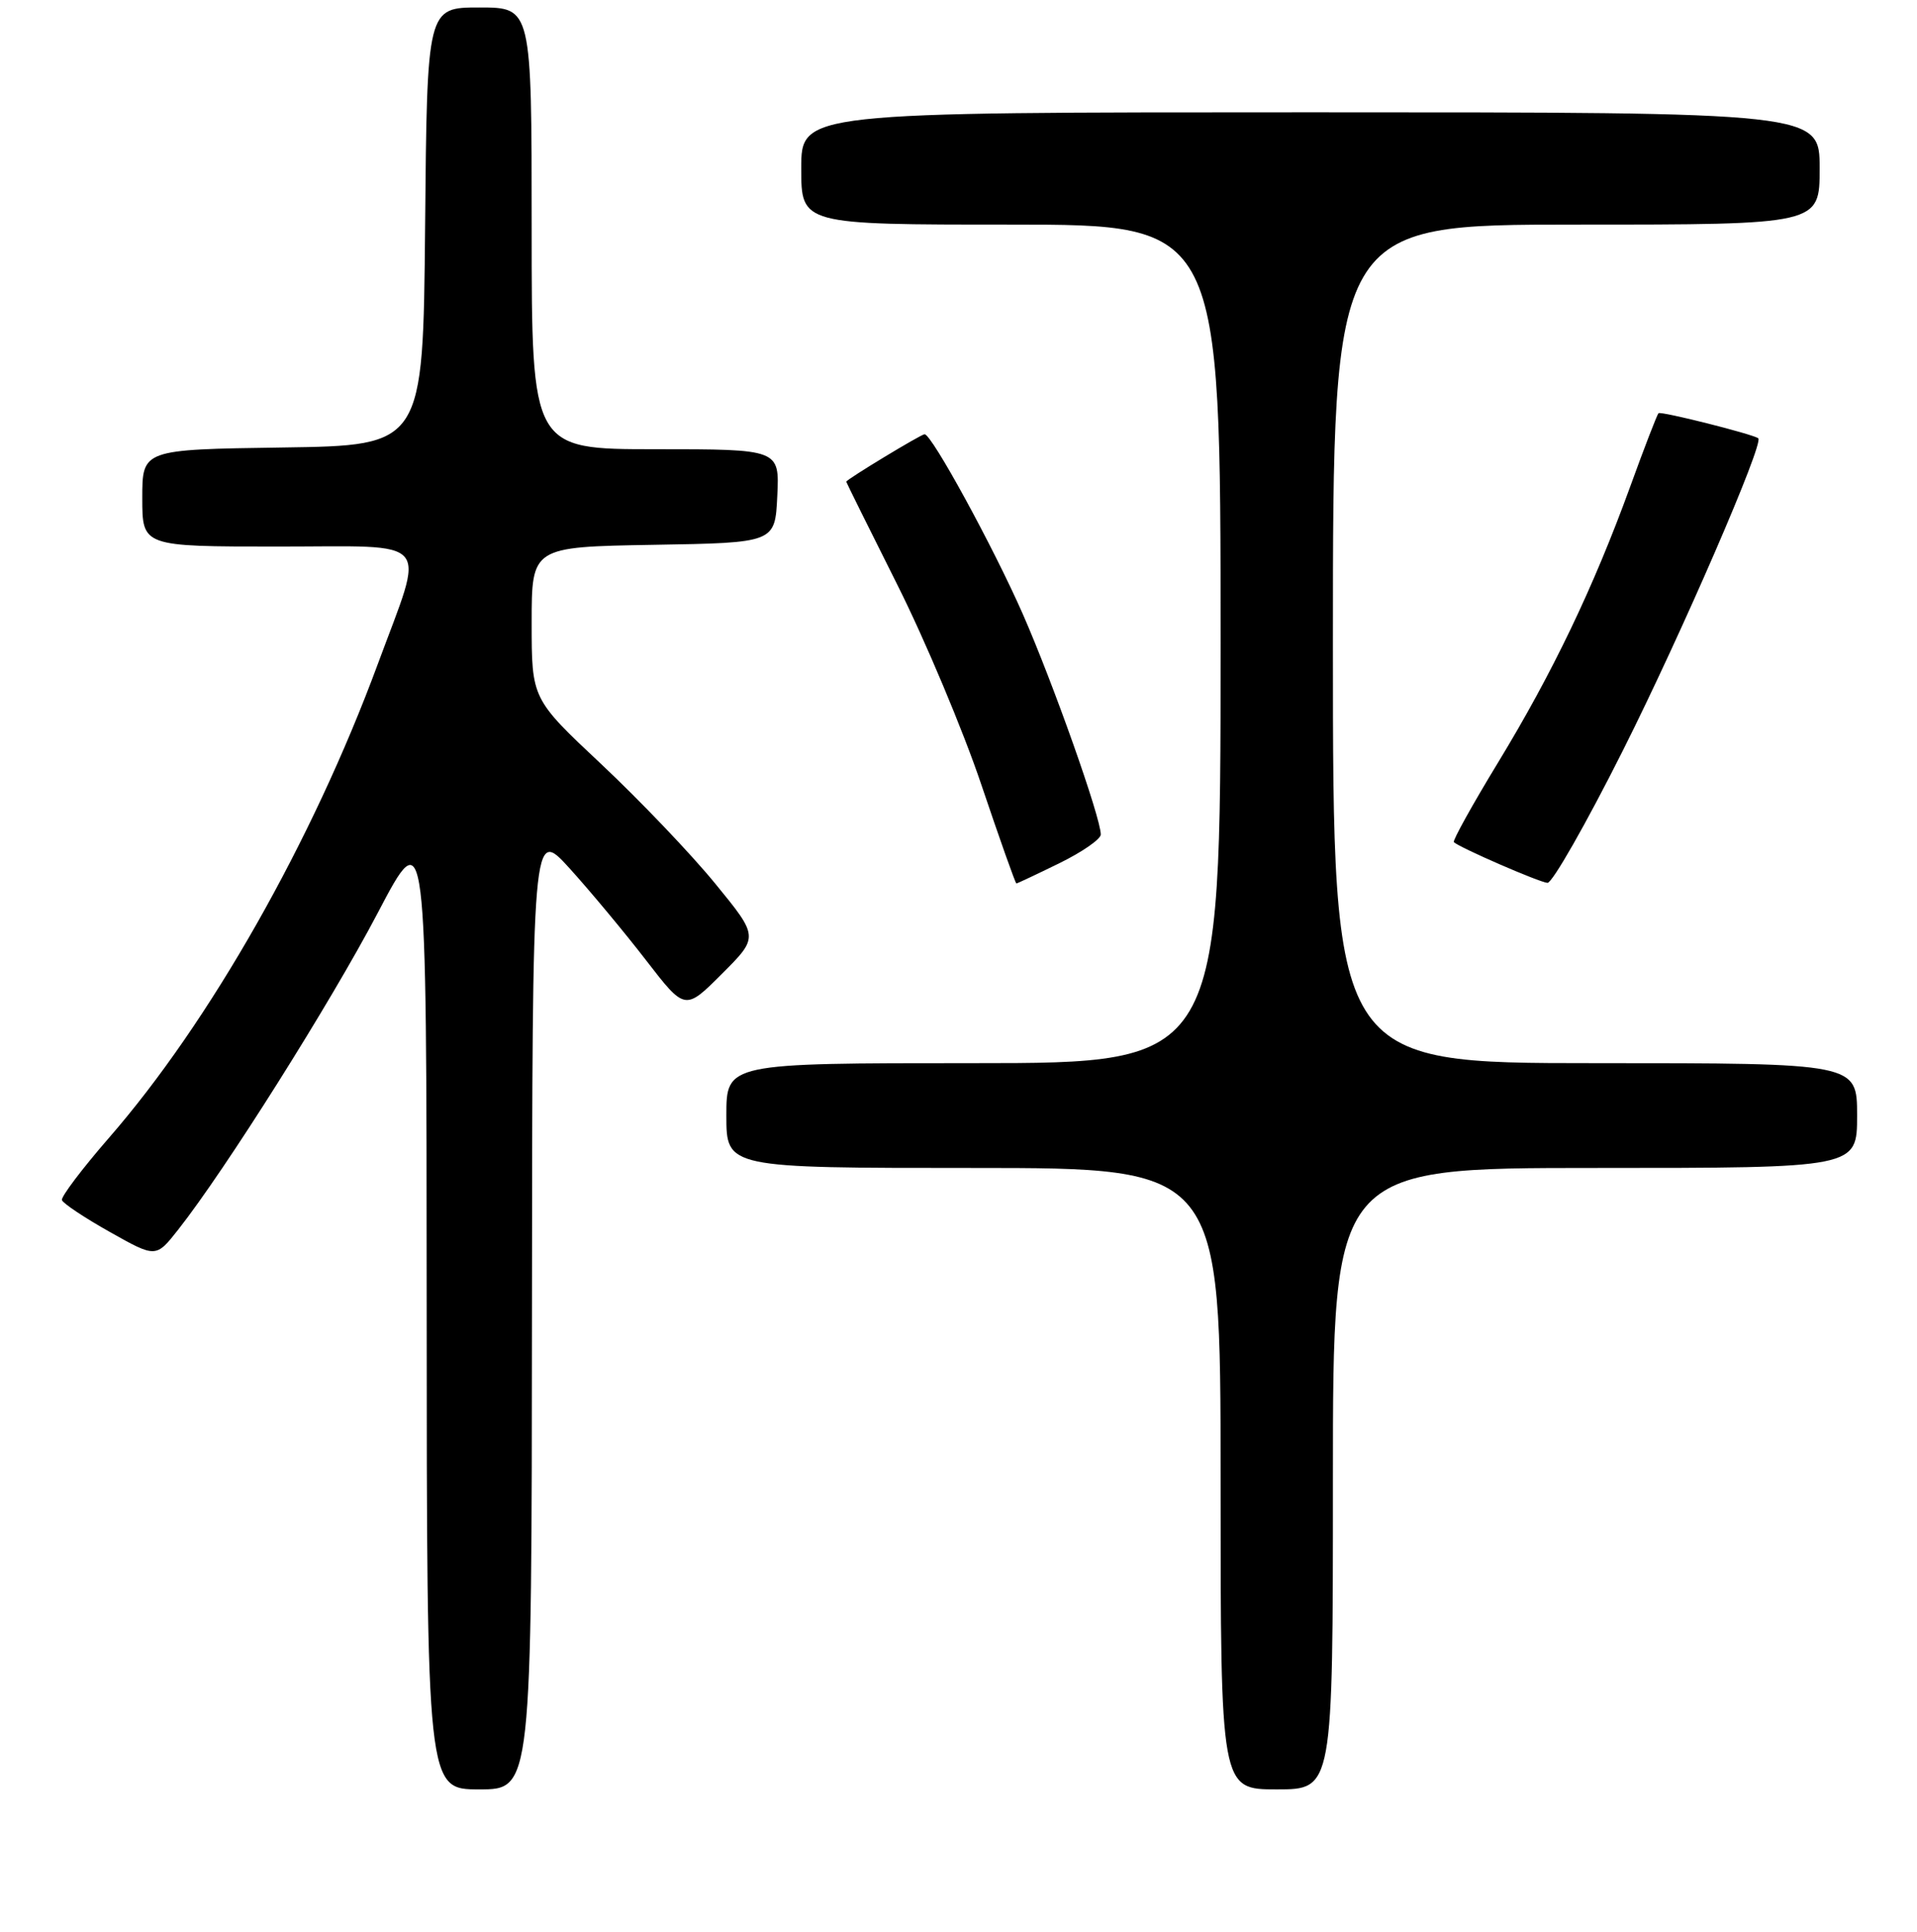 <?xml version="1.0" encoding="UTF-8" standalone="no"?>
<!DOCTYPE svg PUBLIC "-//W3C//DTD SVG 1.1//EN" "http://www.w3.org/Graphics/SVG/1.1/DTD/svg11.dtd" >
<svg xmlns="http://www.w3.org/2000/svg" xmlns:xlink="http://www.w3.org/1999/xlink" version="1.1" viewBox="0 0 256 258">
 <g >
 <path fill="currentColor"
d=" M 71.04 174.75 C 71.09 110.50 71.09 110.50 76.08 116.00 C 78.82 119.03 83.41 124.54 86.27 128.25 C 91.48 135.00 91.48 135.00 96.41 130.07 C 101.34 125.14 101.34 125.14 95.48 117.98 C 92.26 114.04 85.43 106.89 80.31 102.08 C 71.00 93.34 71.00 93.34 71.00 83.19 C 71.00 73.05 71.00 73.05 87.25 72.77 C 103.50 72.50 103.50 72.50 103.80 66.25 C 104.10 60.00 104.10 60.00 87.55 60.00 C 71.00 60.00 71.00 60.00 71.00 30.50 C 71.00 1.00 71.00 1.00 64.02 1.00 C 57.03 1.00 57.03 1.00 56.77 30.25 C 56.50 59.50 56.50 59.50 37.75 59.77 C 19.00 60.04 19.00 60.04 19.00 66.52 C 19.00 73.00 19.00 73.00 37.12 73.00 C 58.11 73.00 56.81 71.47 50.45 88.70 C 41.72 112.34 28.01 136.52 14.53 152.00 C 10.95 156.12 8.13 159.86 8.27 160.29 C 8.41 160.73 11.29 162.65 14.67 164.55 C 20.82 168.01 20.82 168.01 23.78 164.26 C 30.07 156.28 44.14 133.94 50.41 122.00 C 56.96 109.50 56.96 109.50 56.98 174.25 C 57.00 239.00 57.00 239.00 64.00 239.00 C 71.00 239.00 71.00 239.00 71.04 174.75 Z  M 178.00 197.50 C 178.00 156.00 178.00 156.00 213.00 156.00 C 248.00 156.00 248.00 156.00 248.00 149.00 C 248.00 142.00 248.00 142.00 213.00 142.00 C 178.00 142.00 178.00 142.00 178.00 86.00 C 178.00 30.00 178.00 30.00 210.50 30.00 C 243.00 30.00 243.00 30.00 243.00 22.50 C 243.00 15.00 243.00 15.00 175.00 15.00 C 107.00 15.00 107.00 15.00 107.00 22.50 C 107.00 30.00 107.00 30.00 135.00 30.00 C 163.00 30.00 163.00 30.00 163.00 86.00 C 163.00 142.00 163.00 142.00 130.00 142.00 C 97.00 142.00 97.00 142.00 97.00 149.00 C 97.00 156.00 97.00 156.00 130.00 156.00 C 163.00 156.00 163.00 156.00 163.00 197.50 C 163.00 239.00 163.00 239.00 170.50 239.00 C 178.00 239.00 178.00 239.00 178.00 197.50 Z  M 141.48 115.29 C 144.52 113.80 147.00 112.08 147.00 111.46 C 147.00 109.21 140.64 91.25 136.58 82.00 C 132.62 73.01 124.43 58.00 123.47 58.00 C 123.00 58.00 113.00 64.06 113.01 64.34 C 113.01 64.43 116.07 70.60 119.81 78.06 C 123.55 85.52 128.61 97.56 131.05 104.81 C 133.50 112.07 135.60 118.00 135.73 118.00 C 135.85 118.00 138.44 116.78 141.48 115.29 Z  M 216.72 100.25 C 224.58 84.59 235.61 59.14 234.80 58.54 C 234.02 57.97 221.78 54.89 221.48 55.19 C 221.29 55.38 219.58 59.80 217.69 65.02 C 212.82 78.42 207.33 89.88 200.07 101.82 C 196.62 107.49 193.96 112.29 194.15 112.48 C 194.88 113.20 205.55 117.84 206.65 117.92 C 207.29 117.96 211.82 110.01 216.72 100.25 Z "/>
</g>
</svg>